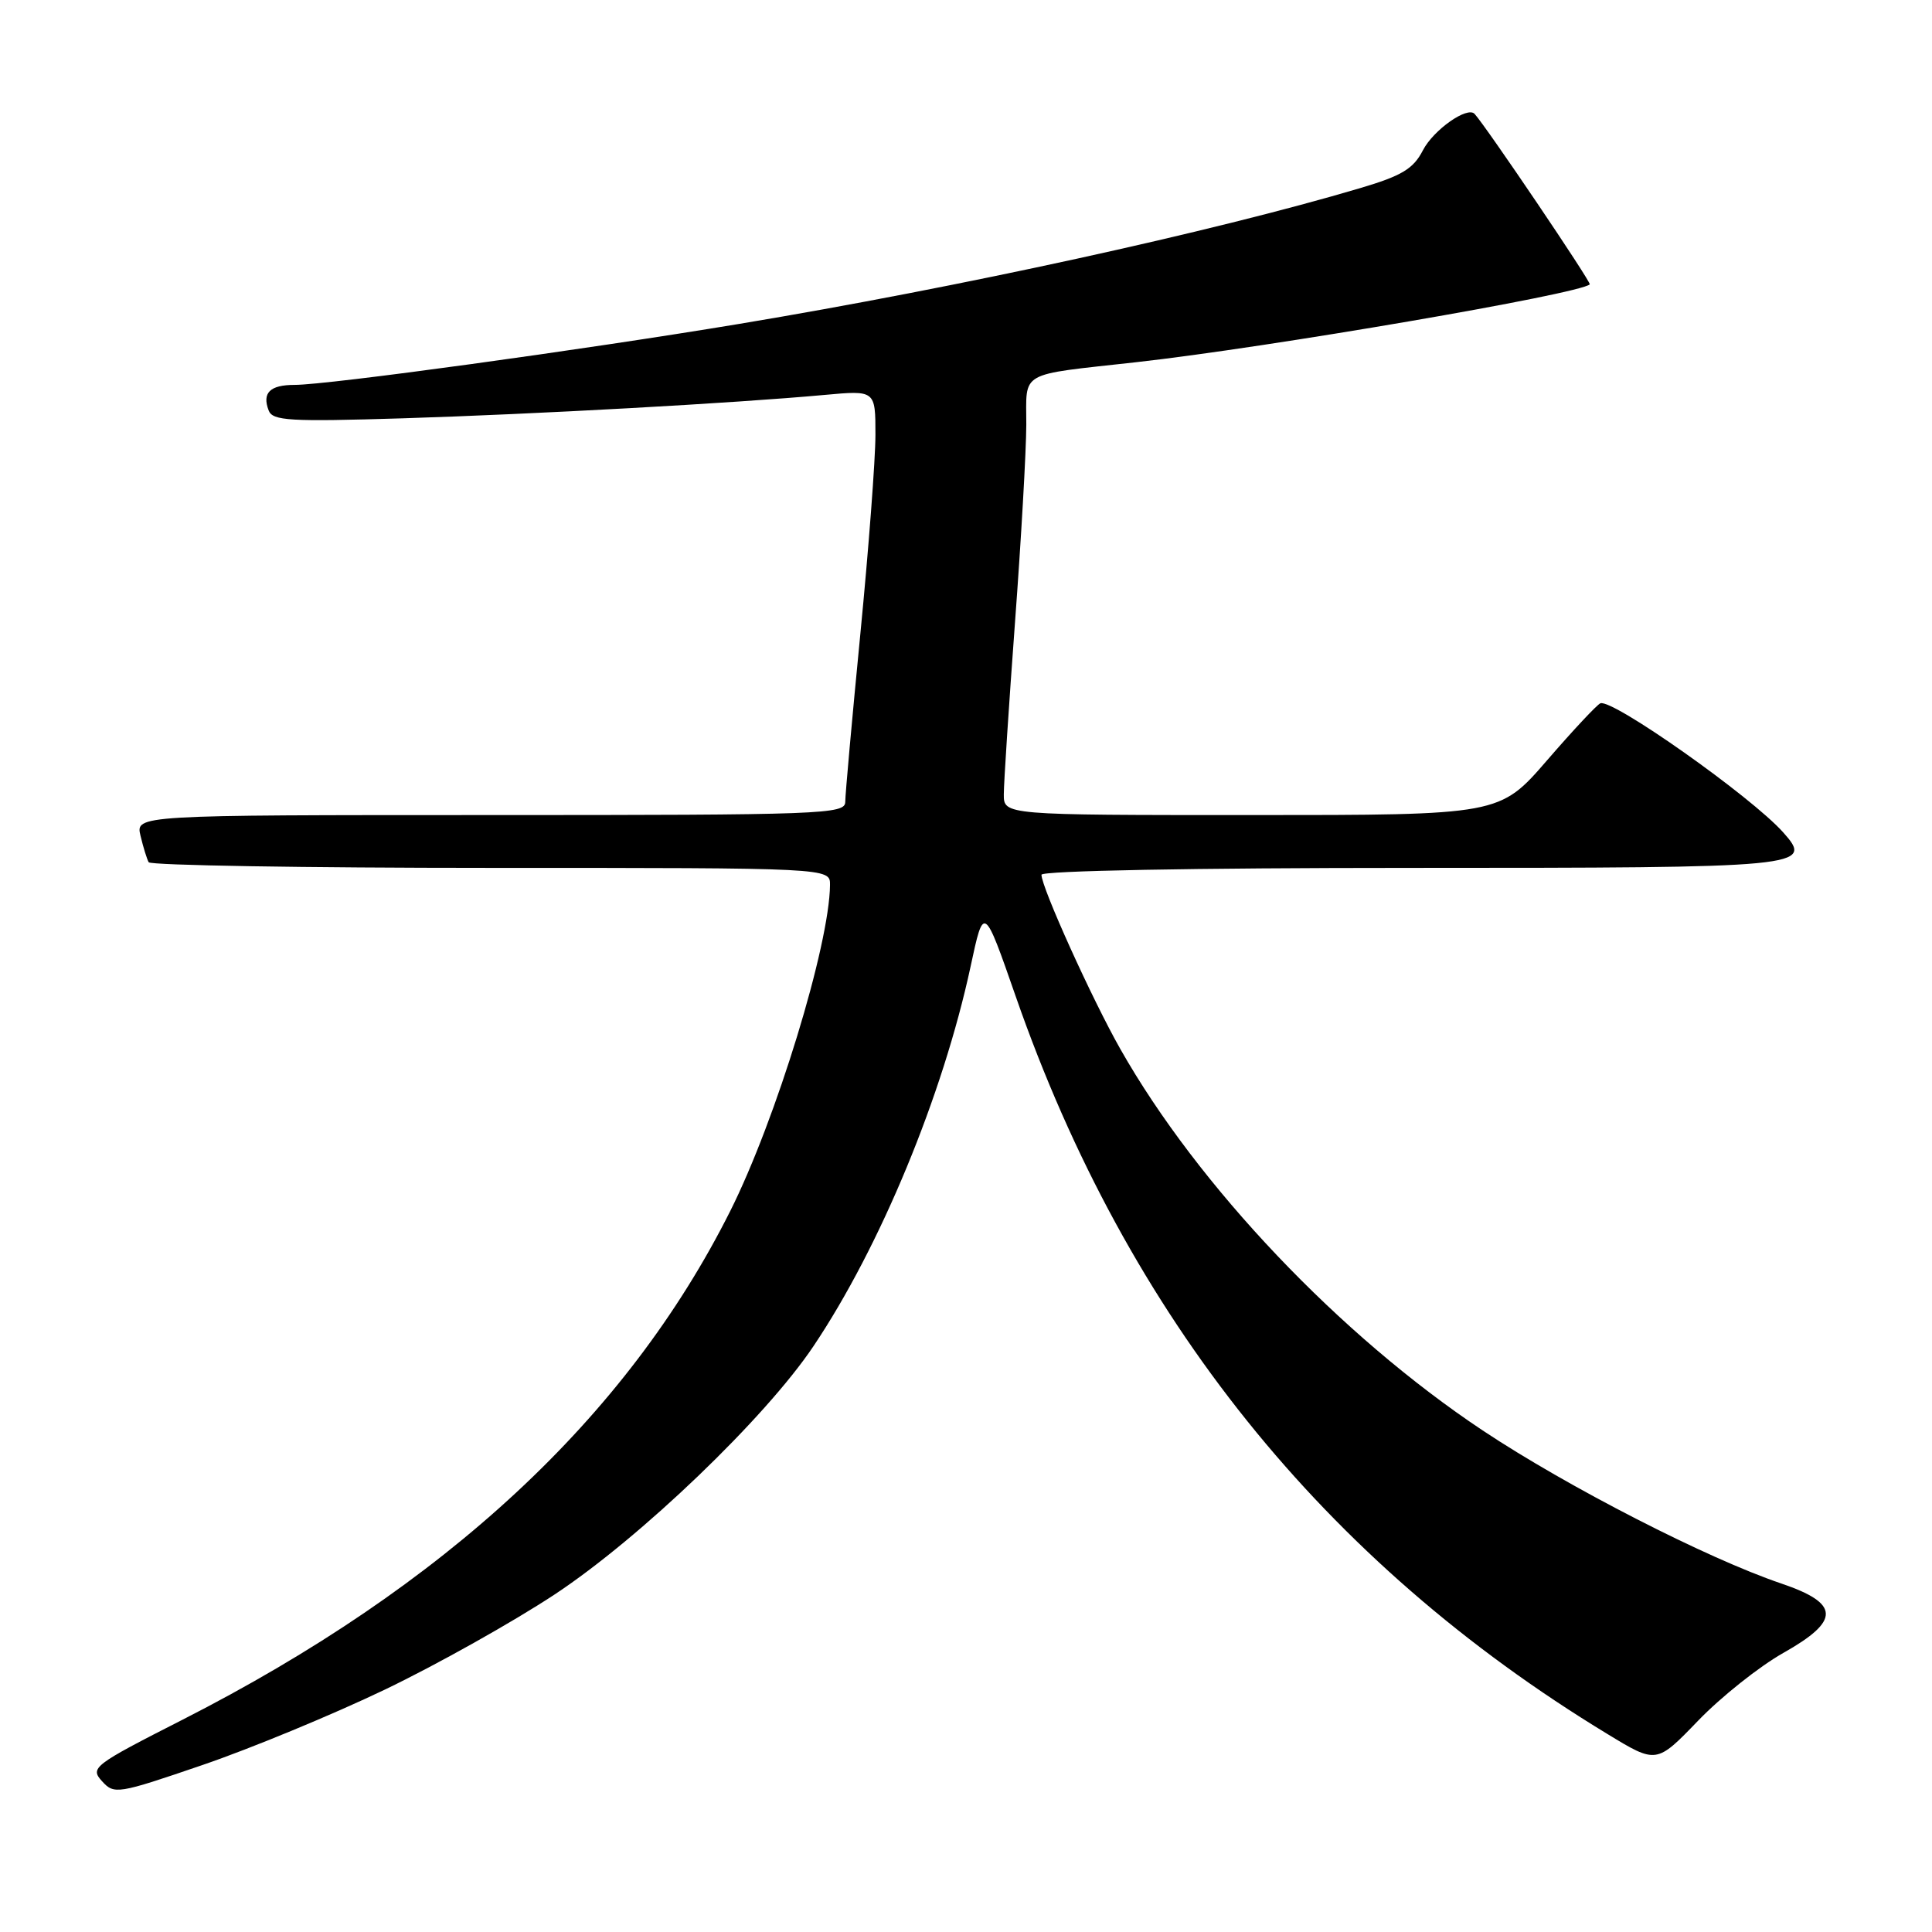 <?xml version="1.0" encoding="UTF-8" standalone="no"?>
<!DOCTYPE svg PUBLIC "-//W3C//DTD SVG 1.1//EN" "http://www.w3.org/Graphics/SVG/1.1/DTD/svg11.dtd" >
<svg xmlns="http://www.w3.org/2000/svg" xmlns:xlink="http://www.w3.org/1999/xlink" version="1.1" viewBox="0 0 256 256">
 <g >
 <path fill="currentColor"
d=" M 51.00 223.88 C 57.88 220.58 68.00 214.90 73.50 211.27 C 84.85 203.77 101.39 187.91 107.78 178.39 C 116.64 165.20 124.93 145.16 128.61 128.06 C 130.36 119.89 130.36 119.89 134.60 132.06 C 149.38 174.50 175.42 206.95 213.00 229.77 C 219.49 233.72 219.49 233.72 225.00 228.01 C 228.02 224.87 233.11 220.82 236.30 219.02 C 243.88 214.75 243.82 212.47 236.05 209.83 C 226.18 206.49 207.68 197.00 196.46 189.54 C 177.54 176.94 158.75 157.17 148.45 139.00 C 144.71 132.41 138.00 117.58 138.00 115.91 C 138.00 115.38 158.13 115.00 186.88 115.00 C 239.31 115.00 240.39 114.90 236.27 110.28 C 232.01 105.52 213.66 92.57 212.06 93.19 C 211.62 93.36 208.44 96.76 204.99 100.75 C 198.71 108.00 198.71 108.00 165.85 108.00 C 133.00 108.00 133.00 108.00 133.01 105.25 C 133.01 103.74 133.68 93.50 134.49 82.50 C 135.31 71.50 135.98 59.70 135.99 56.27 C 136.00 49.06 134.80 49.75 150.50 48.00 C 168.04 46.05 209.38 38.95 210.65 37.68 C 210.90 37.44 196.90 16.73 195.39 15.09 C 194.43 14.05 189.94 17.21 188.54 19.92 C 187.28 22.37 185.75 23.29 180.25 24.92 C 160.67 30.73 127.20 38.05 98.00 42.91 C 77.12 46.38 43.45 51.00 39.04 51.00 C 35.77 51.00 34.70 52.05 35.60 54.39 C 36.12 55.76 38.36 55.89 53.35 55.43 C 70.93 54.88 97.24 53.43 109.25 52.33 C 116.00 51.71 116.00 51.71 116.00 57.61 C 116.00 60.85 115.10 72.72 114.00 84.00 C 112.90 95.28 112.00 105.29 112.00 106.25 C 112.00 107.89 109.09 108.00 64.98 108.00 C 17.96 108.00 17.96 108.00 18.62 110.75 C 18.98 112.26 19.47 113.84 19.70 114.25 C 19.93 114.66 40.34 115.00 65.06 115.00 C 110.00 115.00 110.00 115.00 109.98 117.25 C 109.92 125.20 102.82 148.40 96.75 160.49 C 83.01 187.86 59.03 210.12 24.17 227.88 C 12.36 233.89 11.91 234.24 13.51 236.01 C 15.13 237.80 15.56 237.73 26.84 233.87 C 33.25 231.68 44.12 227.18 51.00 223.88 Z "/>
</g>
</svg>